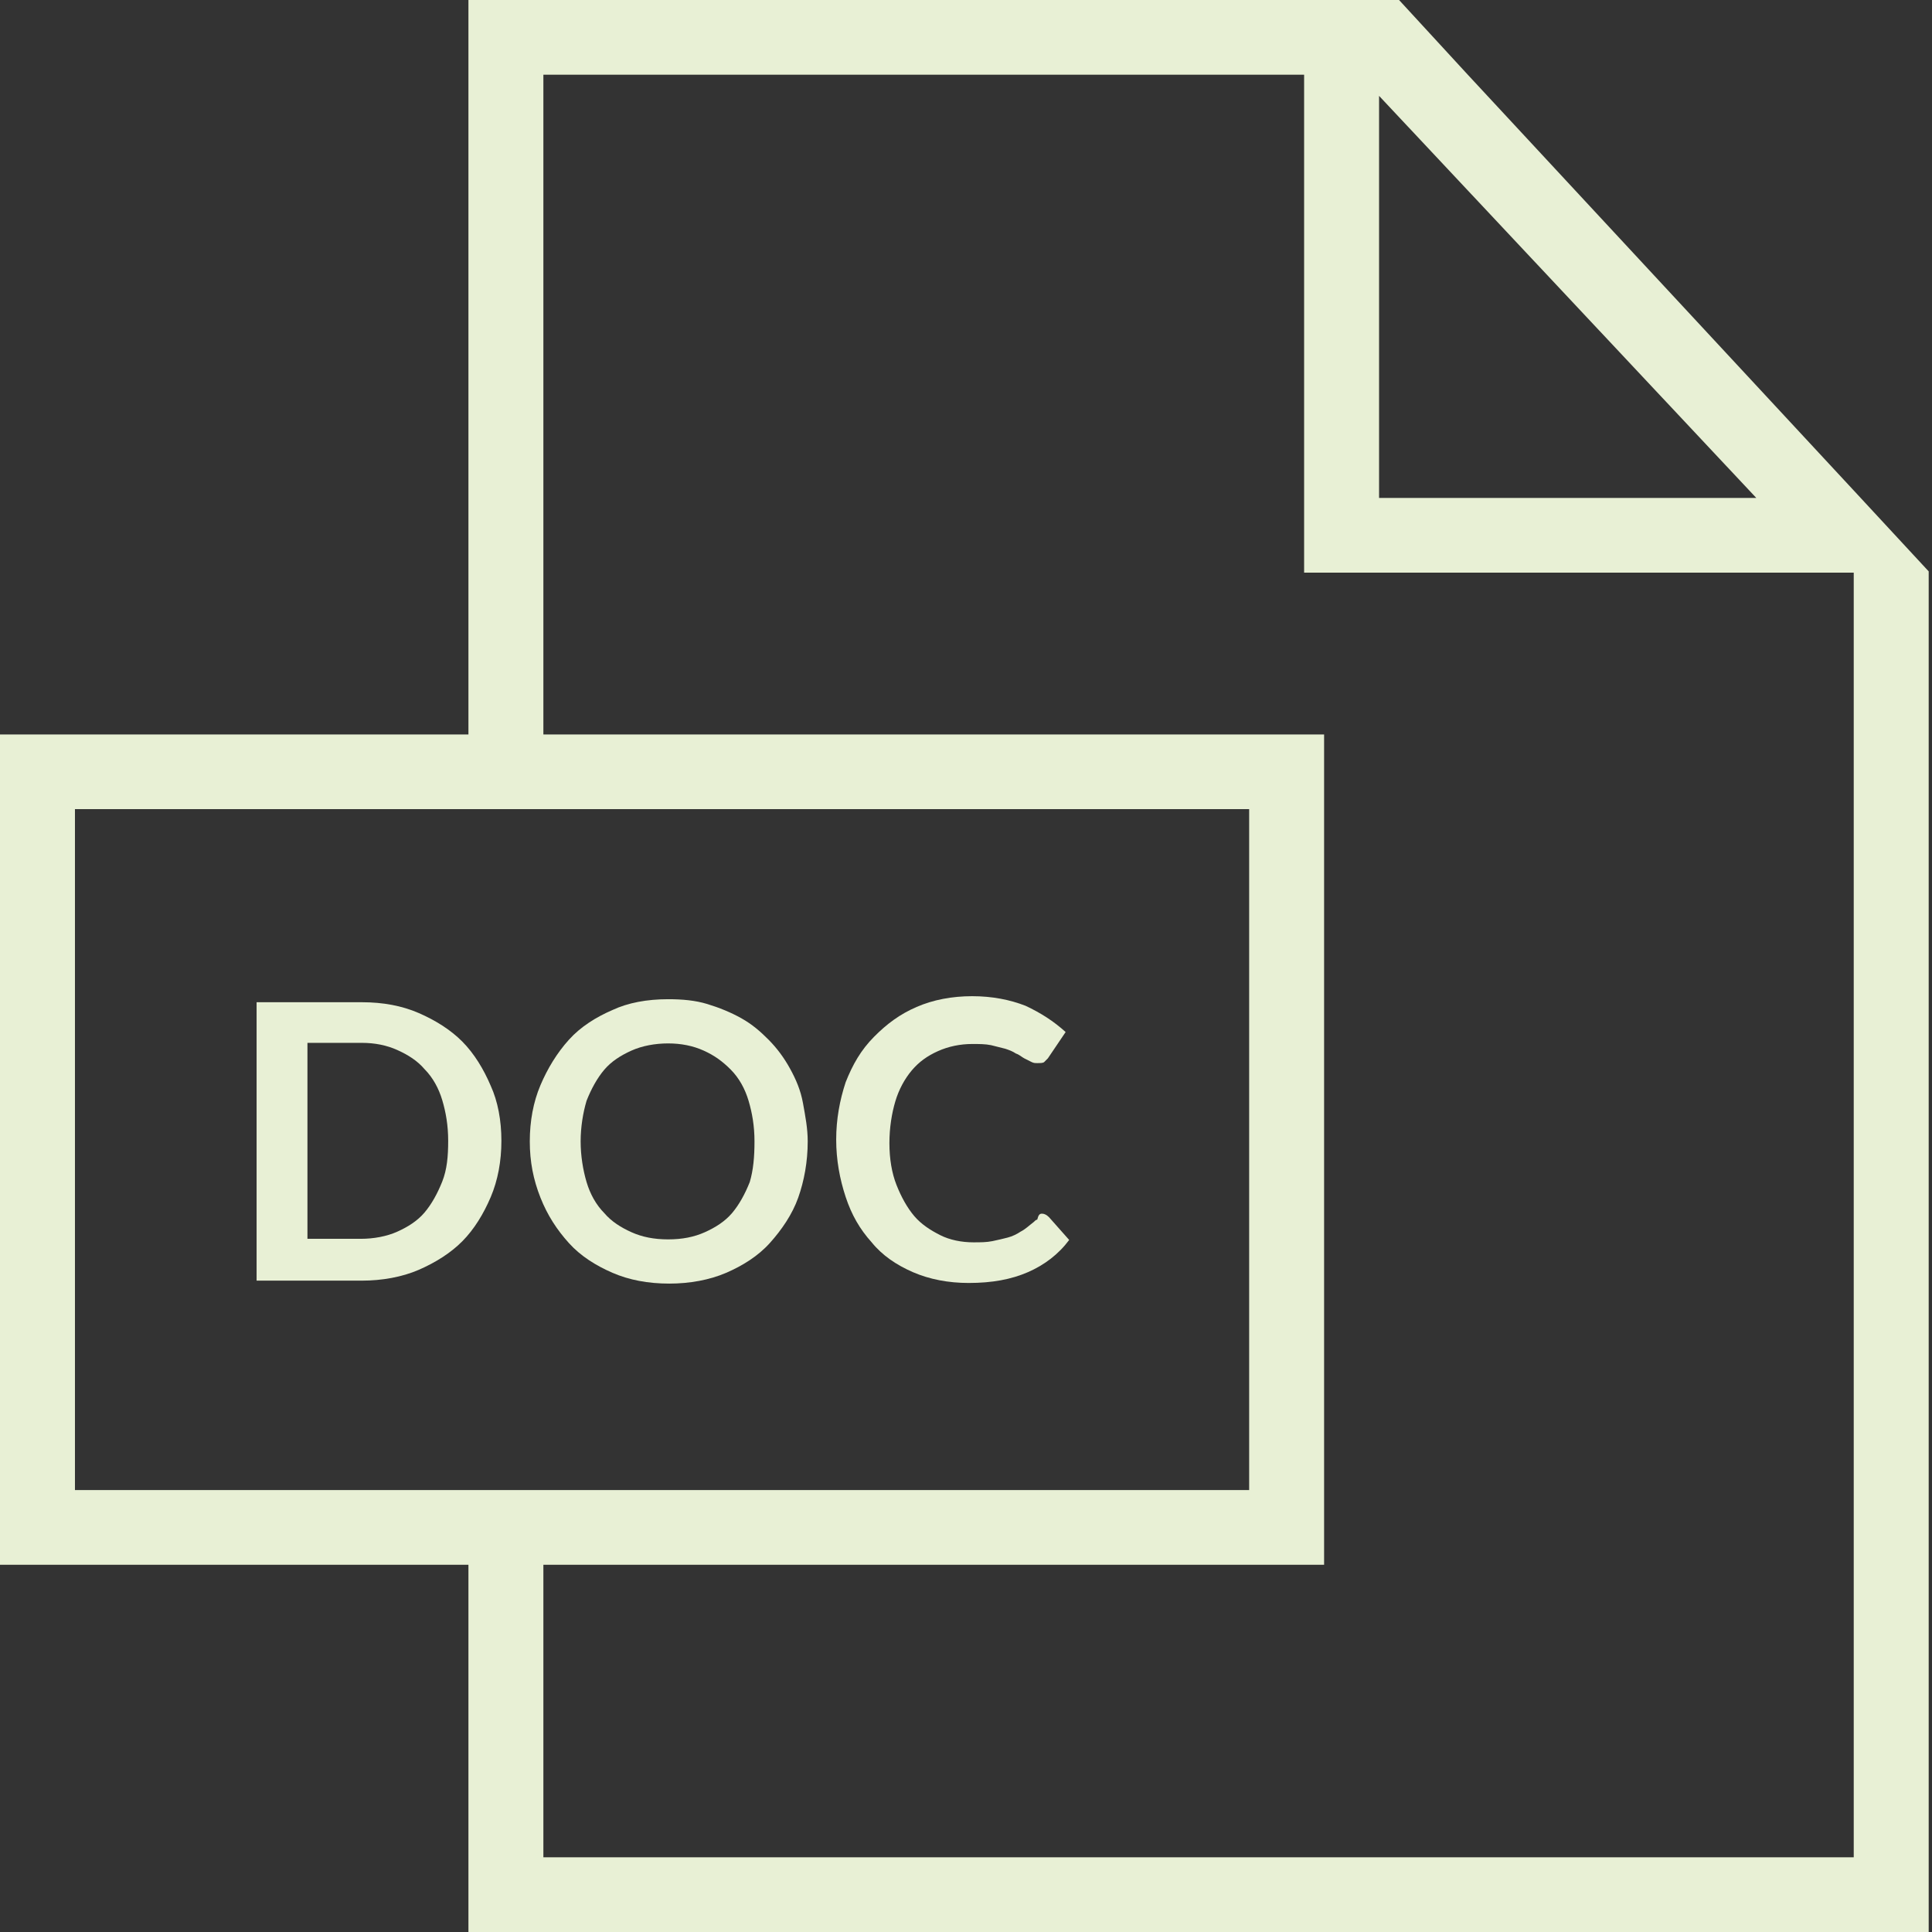 <svg width="128" height="128" viewBox="0 0 128 128" version="1.1" xmlns="http://www.w3.org/2000/svg" xmlns:xlink="http://www.w3.org/1999/xlink">
<rect x="0" y="0" width="128" height="128" fill="#333333" stroke="none"/>
<title>Group 3</title>
<desc>Created using Figma</desc>
<g id="Canvas" transform="translate(-15501 -33487)">
<g id="Group 3">
<g id="Group">
<g id="Group">
<g id="Vector">
<use xlink:href="#path0_fill" transform="translate(15501 33487)" fill="#E8F0D5"/>
</g>
</g>
</g>
<g id="Group">
<g id="Group">
<g id="Vector">
<use xlink:href="#path1_fill" transform="translate(15518 33553.4)" fill="#E8F0D5"/>
</g>
<g id="Vector">
<use xlink:href="#path2_fill" transform="translate(15536.1 33553.2)" fill="#E8F0D5"/>
</g>
<g id="Vector">
<use xlink:href="#path3_fill" transform="translate(15556.4 33553)" fill="#E8F0D5"/>
</g>
</g>
</g>
</g>
</g>
<defs>
<path id="path0_fill" d="M 122.815 32.495L 97.243 4.948L 92.691 0L 31.035 0L 31.035 48.66L 0 48.66L 0 103.67L 31.035 103.67L 31.035 128L 127.781 128L 127.781 37.938L 127.781 37.856L 122.815 32.495ZM 91.367 6.351L 116.36 32.99L 91.367 32.99L 91.367 6.351ZM 4.966 98.722L 4.966 53.608L 82.76 53.608L 82.76 98.722L 4.966 98.722ZM 122.815 123.052L 36 123.052L 36 103.67L 87.725 103.67L 87.725 48.66L 36 48.66L 36 4.948L 86.401 4.948L 86.401 37.938L 122.815 37.938L 122.815 123.052Z"/>
<path id="path1_fill" d="M 16.219 9.183C 16.219 10.529 15.984 11.796 15.514 12.904C 15.044 14.012 14.417 15.042 13.634 15.833C 12.85 16.625 11.831 17.258 10.735 17.733C 9.638 18.208 8.306 18.446 6.973 18.446L 0 18.446L 0 9.4374e-09L 6.973 9.4374e-09C 8.384 9.4374e-09 9.638 0.237 10.735 0.713C 11.831 1.188 12.85 1.821 13.634 2.612C 14.417 3.404 15.044 4.433 15.514 5.542C 15.984 6.571 16.219 7.838 16.219 9.183ZM 12.693 9.183C 12.693 8.154 12.537 7.283 12.302 6.492C 12.066 5.7 11.675 4.987 11.126 4.433C 10.656 3.879 10.029 3.483 9.324 3.167C 8.619 2.85 7.835 2.692 6.973 2.692L 3.369 2.692L 3.369 15.675L 6.895 15.675C 7.757 15.675 8.619 15.517 9.324 15.2C 10.029 14.883 10.656 14.488 11.126 13.933C 11.596 13.379 11.988 12.667 12.302 11.875C 12.615 11.083 12.693 10.213 12.693 9.183Z"/>
<path id="path2_fill" d="M 18.413 9.421C 18.413 10.767 18.178 12.033 17.786 13.142C 17.395 14.25 16.689 15.279 15.906 16.15C 15.122 17.021 14.104 17.654 13.007 18.129C 11.91 18.604 10.578 18.842 9.246 18.842C 7.835 18.842 6.582 18.604 5.485 18.129C 4.388 17.654 3.369 17.021 2.586 16.15C 1.802 15.279 1.175 14.329 0.705 13.142C 0.235 11.954 5.97793e-07 10.767 5.97793e-07 9.421C 5.97793e-07 8.075 0.235 6.808 0.705 5.7C 1.175 4.592 1.802 3.562 2.586 2.692C 3.369 1.821 4.388 1.188 5.485 0.713C 6.503 0.237 7.757 0 9.167 0C 10.108 0 10.97 0.079 11.753 0.317C 12.537 0.554 13.32 0.871 14.025 1.267C 14.73 1.663 15.279 2.138 15.828 2.692C 16.376 3.246 16.846 3.879 17.238 4.592C 17.63 5.304 17.943 6.017 18.1 6.888C 18.256 7.758 18.413 8.55 18.413 9.421ZM 14.887 9.421C 14.887 8.392 14.73 7.521 14.495 6.729C 14.26 5.938 13.869 5.225 13.32 4.671C 12.772 4.117 12.223 3.721 11.518 3.404C 10.813 3.087 10.029 2.929 9.167 2.929C 8.306 2.929 7.444 3.087 6.738 3.404C 6.033 3.721 5.406 4.117 4.936 4.671C 4.466 5.225 4.074 5.938 3.761 6.729C 3.526 7.521 3.369 8.471 3.369 9.421C 3.369 10.371 3.526 11.321 3.761 12.113C 3.996 12.904 4.388 13.617 4.936 14.171C 5.406 14.725 6.033 15.121 6.738 15.438C 7.444 15.754 8.227 15.912 9.167 15.912C 10.108 15.912 10.891 15.754 11.596 15.438C 12.302 15.121 12.928 14.725 13.399 14.171C 13.869 13.617 14.26 12.904 14.574 12.113C 14.809 11.321 14.887 10.45 14.887 9.421Z"/>
<path id="path3_fill" d="M 13.634 14.408C 13.79 14.408 13.947 14.488 14.104 14.646L 15.436 16.15C 14.73 17.1 13.79 17.812 12.693 18.288C 11.596 18.762 10.343 19 8.776 19C 7.444 19 6.19 18.762 5.093 18.288C 3.996 17.812 3.056 17.179 2.351 16.308C 1.567 15.438 1.019 14.488 0.627 13.3C 0.235 12.113 -1.19559e-06 10.846 -1.19559e-06 9.5C -1.19559e-06 8.154 0.235 6.888 0.627 5.7C 1.097 4.513 1.645 3.562 2.507 2.692C 3.369 1.821 4.231 1.188 5.328 0.713C 6.425 0.237 7.679 -2.35935e-09 9.011 -2.35935e-09C 10.343 -2.35935e-09 11.518 0.237 12.537 0.633C 13.555 1.108 14.417 1.663 15.201 2.375L 14.025 4.117C 13.947 4.196 13.869 4.275 13.79 4.354C 13.712 4.433 13.555 4.433 13.32 4.433C 13.164 4.433 13.085 4.433 12.928 4.354C 12.772 4.275 12.615 4.196 12.458 4.117C 12.302 4.037 12.145 3.879 11.91 3.8C 11.675 3.642 11.44 3.562 11.205 3.483C 10.891 3.404 10.578 3.325 10.264 3.246C 9.873 3.167 9.481 3.167 9.011 3.167C 8.227 3.167 7.444 3.325 6.738 3.642C 6.033 3.958 5.485 4.354 5.015 4.908C 4.545 5.463 4.153 6.175 3.918 6.967C 3.683 7.758 3.526 8.708 3.526 9.738C 3.526 10.767 3.683 11.717 3.996 12.508C 4.309 13.3 4.701 14.012 5.171 14.567C 5.641 15.121 6.268 15.517 6.895 15.833C 7.522 16.15 8.306 16.308 9.089 16.308C 9.559 16.308 9.951 16.308 10.343 16.229C 10.735 16.15 11.048 16.071 11.361 15.992C 11.675 15.912 11.988 15.754 12.223 15.596C 12.537 15.438 12.772 15.2 13.085 14.963C 13.164 14.883 13.242 14.804 13.32 14.804C 13.399 14.488 13.477 14.408 13.634 14.408Z"/>
</defs>
</svg>

